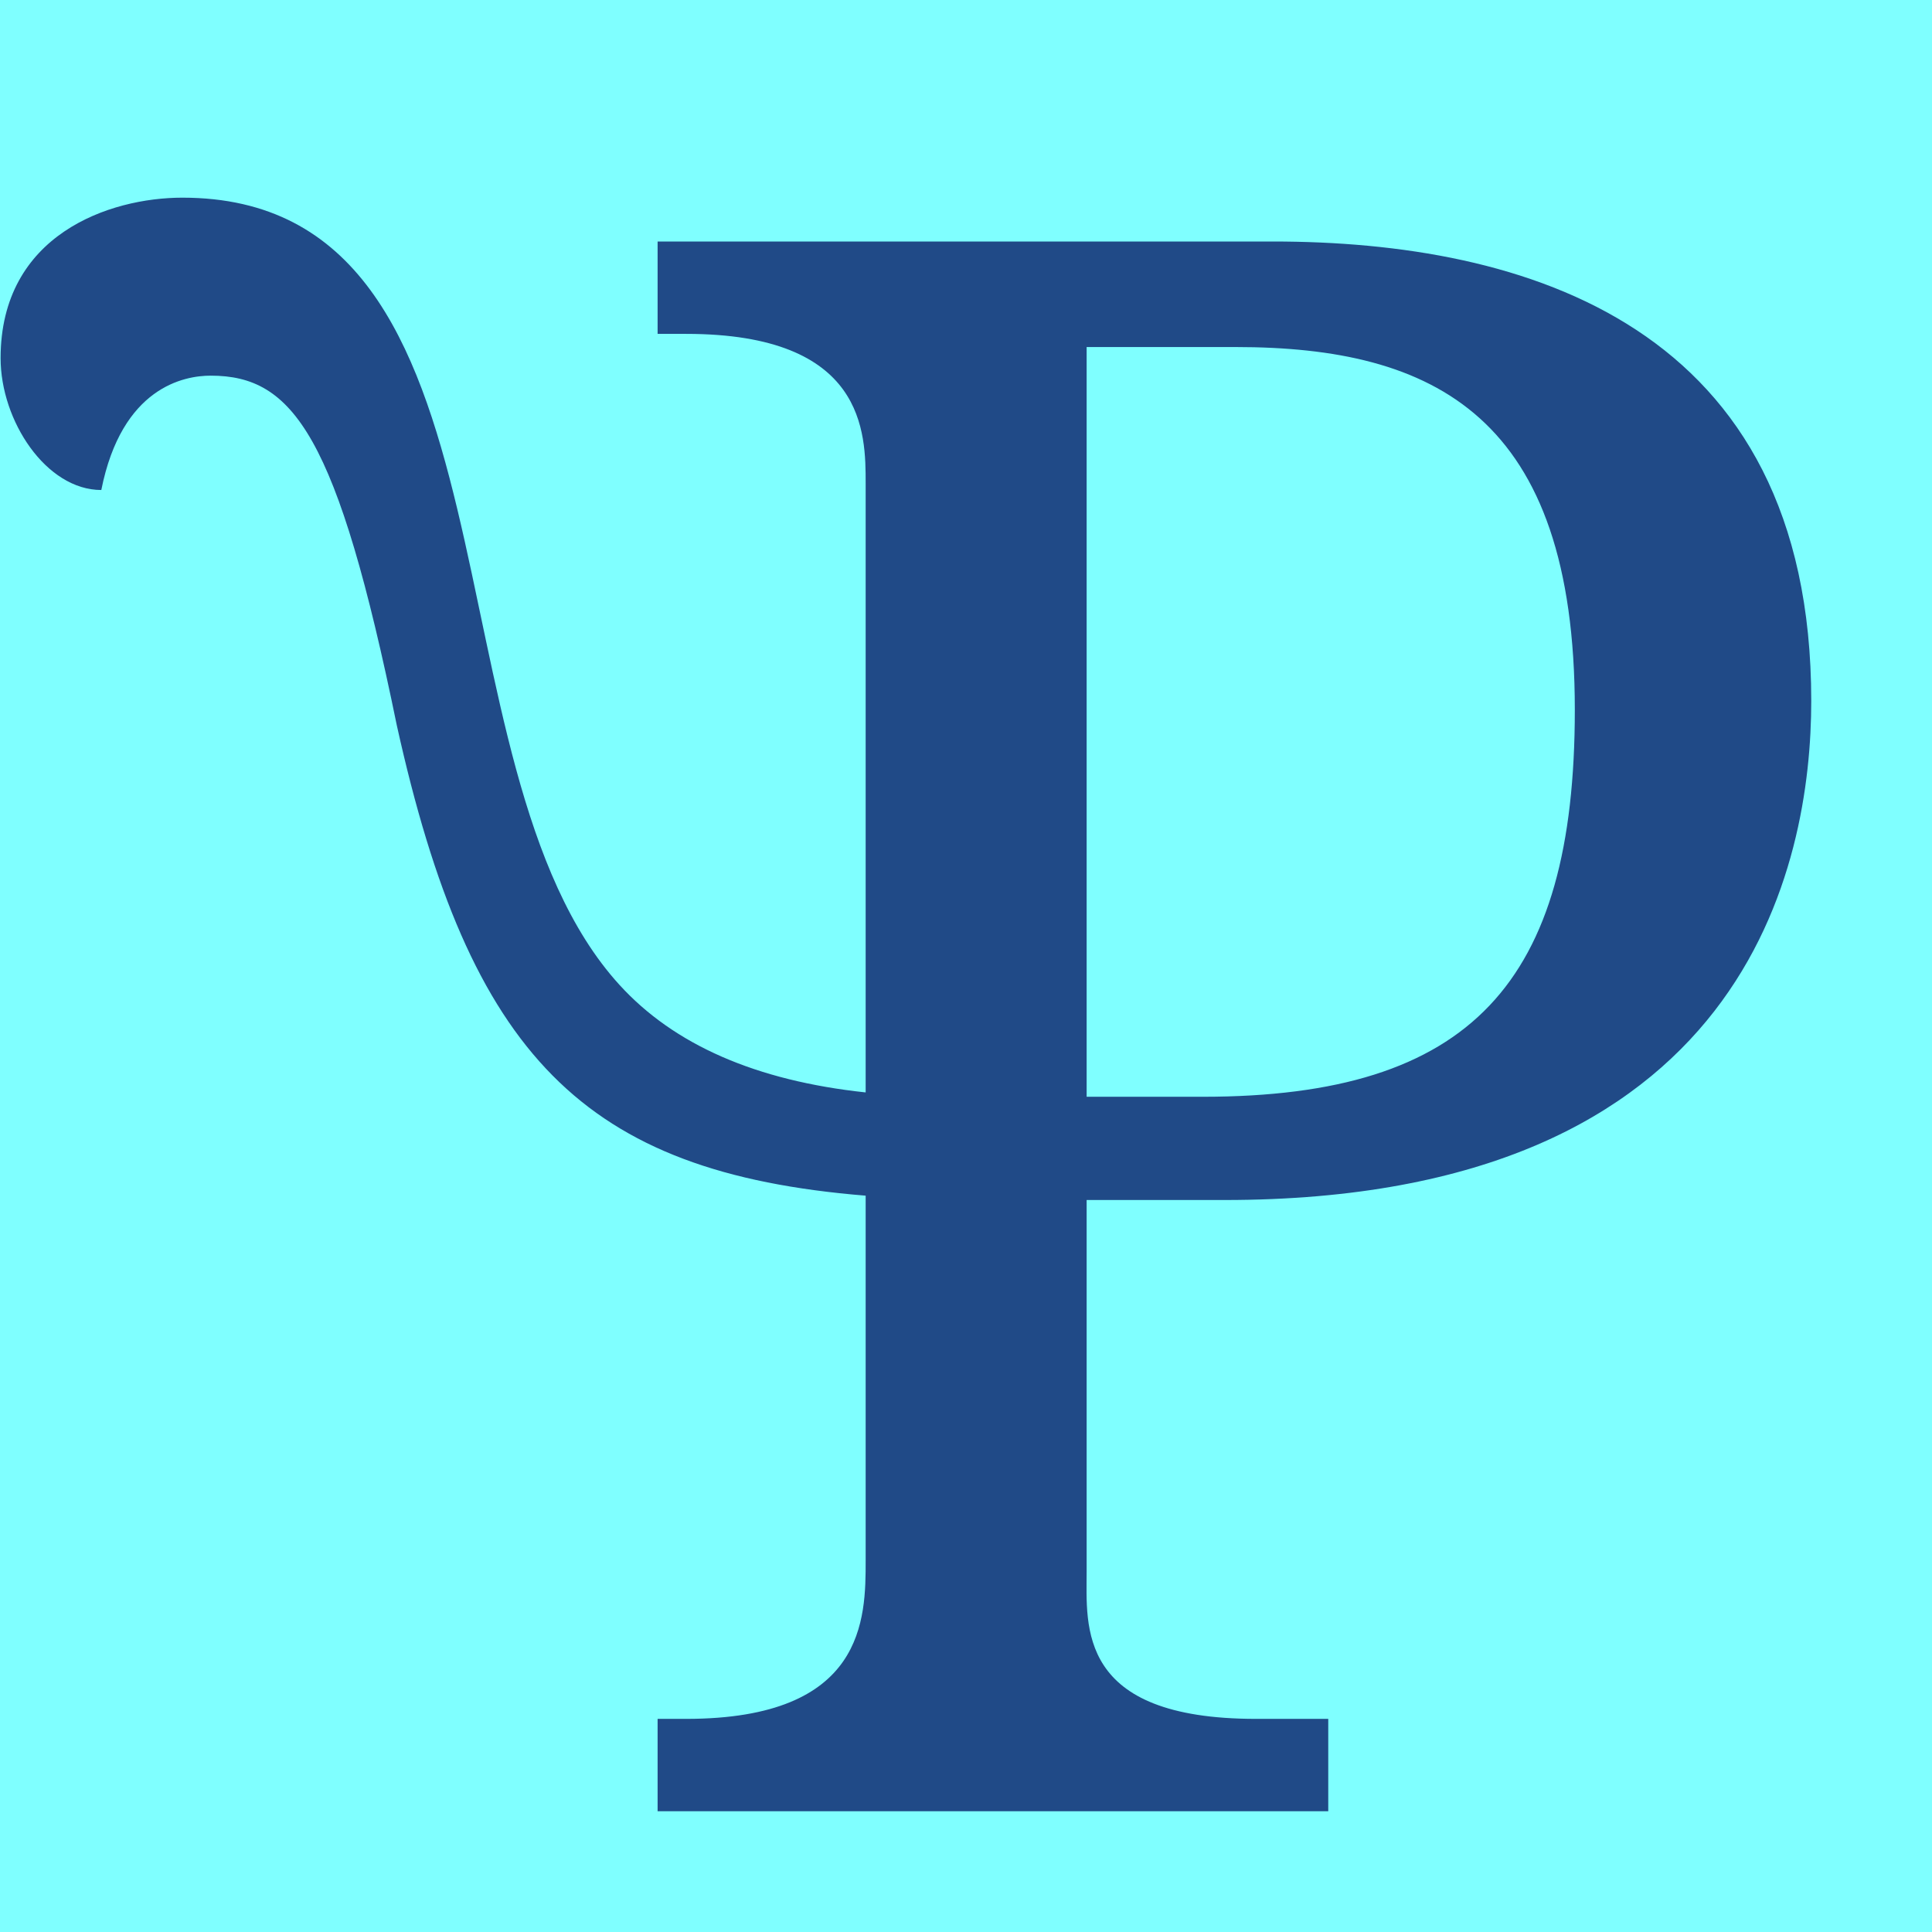 <?xml version="1.0" encoding="UTF-8" standalone="no"?>
<!-- Created with Inkscape (http://www.inkscape.org/) -->

<svg
   width="16"
   height="16"
   viewBox="0 0 16 16"
   version="1.1"
   id="svg5"
   inkscape:version="1.2.2 (732a01da63, 2022-12-09)"
   sodipodi:docname="A720.svg"
   inkscape:export-filename="..\0500.png"
   inkscape:export-xdpi="96"
   inkscape:export-ydpi="96"
   xml:space="preserve"
   xmlns:inkscape="http://www.inkscape.org/namespaces/inkscape"
   xmlns:sodipodi="http://sodipodi.sourceforge.net/DTD/sodipodi-0.dtd"
   xmlns="http://www.w3.org/2000/svg"
   xmlns:svg="http://www.w3.org/2000/svg"><sodipodi:namedview
     id="namedview7"
     pagecolor="#ffffff"
     bordercolor="#666666"
     borderopacity="1.0"
     inkscape:pageshadow="2"
     inkscape:pageopacity="0"
     inkscape:pagecheckerboard="0"
     inkscape:document-units="px"
     showgrid="true"
     width="16mm"
     units="px"
     inkscape:zoom="66.644814"
     inkscape:cx="8.1401683"
     inkscape:cy="9.9032462"
     inkscape:window-width="1680"
     inkscape:window-height="998"
     inkscape:window-x="-8"
     inkscape:window-y="-8"
     inkscape:window-maximized="1"
     inkscape:current-layer="layer1"
     showguides="true"
     inkscape:guide-bbox="true"
     inkscape:snap-bbox="true"
     inkscape:bbox-paths="true"
     inkscape:bbox-nodes="true"
     inkscape:snap-global="true"
     inkscape:showpageshadow="2"
     inkscape:deskcolor="#ffffff"><inkscape:grid
       type="xygrid"
       id="grid828"
       originx="0"
       originy="0" /></sodipodi:namedview><defs
     id="defs2" /><g
     inkscape:label="Layer 1"
     inkscape:groupmode="layer"
     id="layer1"><rect
       style="font-size:19.975px;line-height:1.25;font-family:Cambria;-inkscape-font-specification:Cambria;text-align:center;letter-spacing:0px;word-spacing:0px;text-anchor:middle;fill:#7fffff;fill-opacity:1;stroke:none;stroke-width:0;stroke-linejoin:bevel;stroke-dasharray:none;stop-color:#000000"
       id="rect691"
       width="16"
       height="16"
       x="0"
       y="0" /><path
       fill="currentColor"
       d="m 15,5.805 c 0,1.34 -0.521,4.133 -4.859,4.133 H 8.999 v 3.077 c 0,0.452 -0.084,1.22 1.403,1.22 H 11 v 0.765 H 5.446 v -0.765 h 0.236 c 1.487,0 1.487,-0.834 1.487,-1.311 V 9.902 C 4.828,9.711 3.891,8.739 3.286,6.006 2.794,3.606 2.429,3.111 1.745,3.111 c -0.218,0 -0.736,0.093 -0.906,0.947 -0.456,0 -0.834,-0.572 -0.834,-1.092 0,-1.025 0.904,-1.329 1.505,-1.329 2.898,0 1.968,4.705 3.619,6.518 0.453,0.498 1.133,0.795 2.04,0.892 V 4.003 c 0,-0.417 0,-1.238 -1.487,-1.238 H 5.446 V 2 H 10.54 C 12.623,2 15,2.684 15,5.805 Z m -1.958,0.073 c 0,-2.432 -1.163,-3.004 -2.81,-3.004 H 8.999 v 6.209 h 0.961 c 2.226,0 3.082,-0.948 3.082,-3.204 z"
       id="path1134"
       style="fill:#204a87;stroke-width:1"
       sodipodi:nodetypes="sscssccccssccscssccssccssssccss" /></g></svg>
